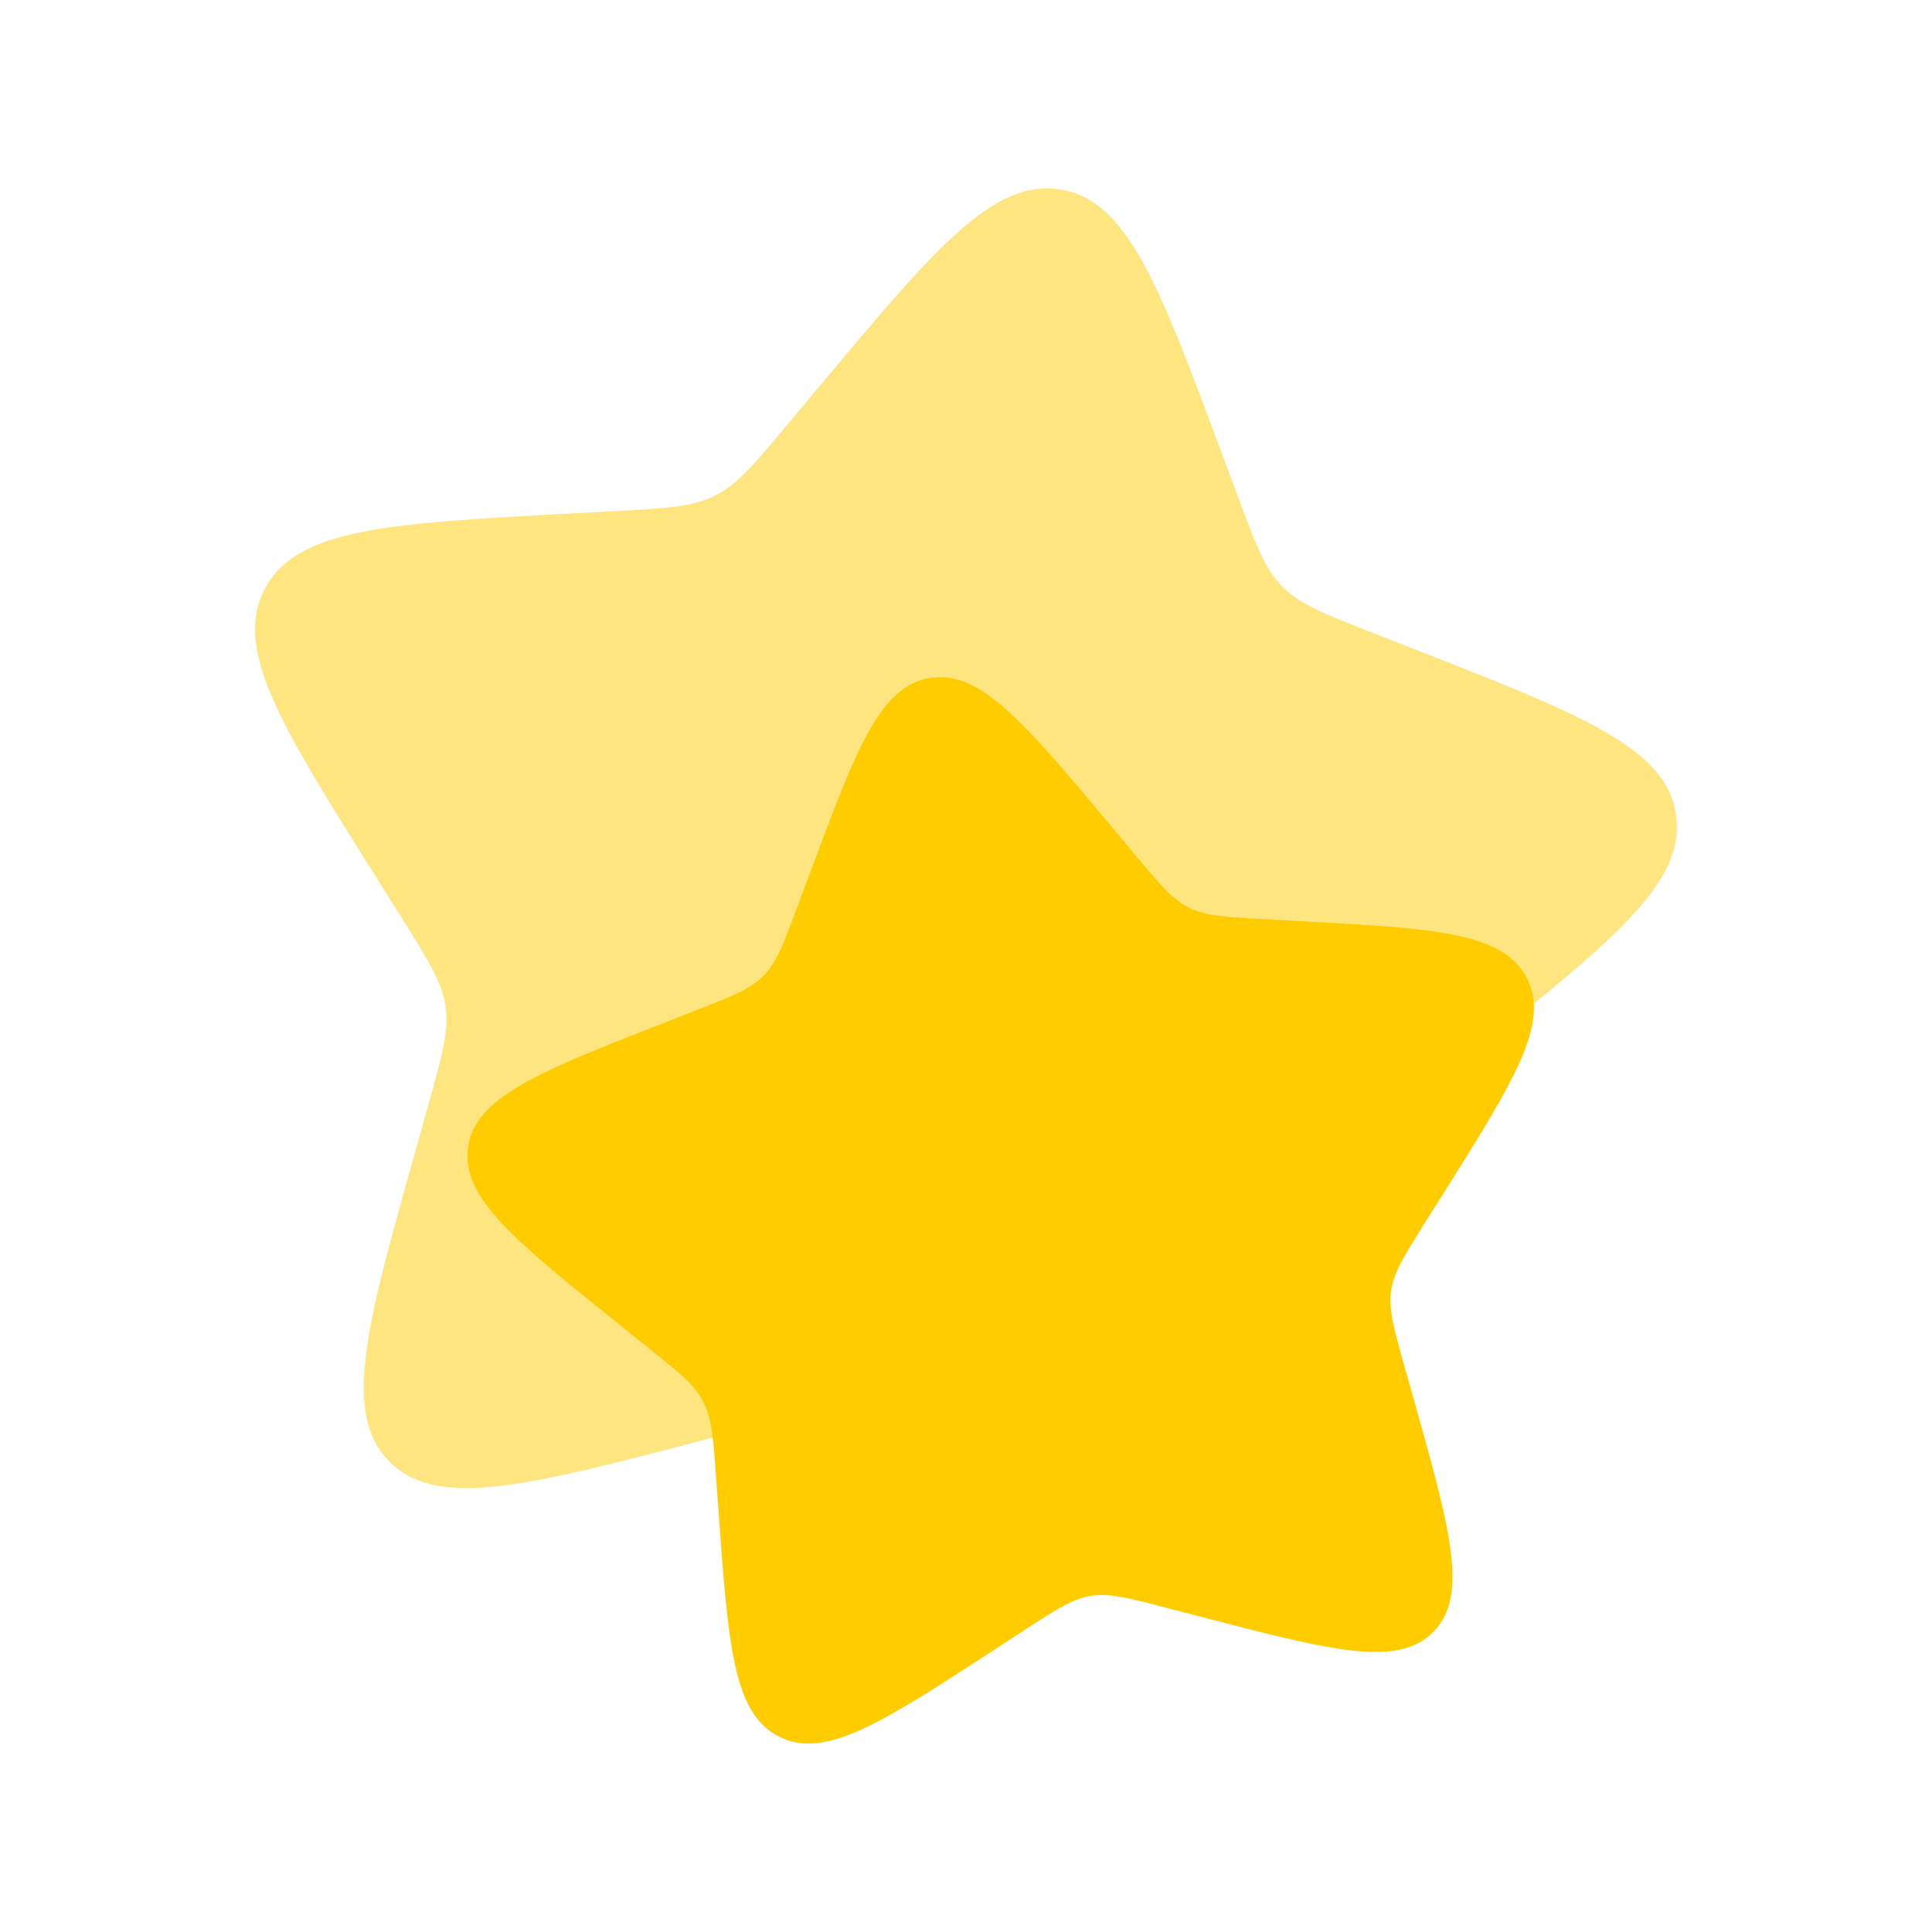 <?xml version="1.0" encoding="UTF-8" standalone="no"?>
<svg
   width="500"
   height="500"
   viewBox="0 0 500 500"
   version="1.1"
   id="svg3"
   sodipodi:docname="star.svg.2023_12_27_13_28_26.1.svg"
   inkscape:export-filename="star-sm2.png"
   inkscape:export-xdpi="96.000252"
   inkscape:export-ydpi="96.000252"
   inkscape:version="1.3.2 (091e20e, 2023-11-25)"
   xmlns:inkscape="http://www.inkscape.org/namespaces/inkscape"
   xmlns:sodipodi="http://sodipodi.sourceforge.net/DTD/sodipodi-0.dtd"
   xmlns="http://www.w3.org/2000/svg"
   xmlns:svg="http://www.w3.org/2000/svg">
  <defs
     id="defs3" />
  <sodipodi:namedview
     id="namedview3"
     pagecolor="#ffffff"
     bordercolor="#000000"
     borderopacity="0.25"
     inkscape:showpageshadow="2"
     inkscape:pageopacity="0.0"
     inkscape:pagecheckerboard="true"
     inkscape:deskcolor="#d1d1d1"
     inkscape:zoom="1.2944769"
     inkscape:cx="54.462153"
     inkscape:cy="370.03364"
     inkscape:window-width="2400"
     inkscape:window-height="1350"
     inkscape:window-x="0"
     inkscape:window-y="0"
     inkscape:window-maximized="0"
     inkscape:current-layer="svg3" />
  <style
     id="style1">
    .animate-slow {
      animate: spin 180s linear infinite;
      transform-origin: 15px 15px;
    }

    .animate-slow-reverse {
      animate: spin-reverse 180s linear infinite;
    }


    @keyframes spin-reverse {
      0% {
        transform: rotate(0deg);
      }
      100% {
        transform: rotate(360deg);
      }
    }

        @keyframes spin {
      0% {
        transform: rotate(0deg);
      }
      100% {
        transform: rotate(-360deg);
      }
    }
  </style>
  <g
     class="star"
     id="g3"
     transform="matrix(22.999,0,0,22.999,-62.992,-31.742)"
     style="fill:#ffcc00">
    <g
       class="forward animate-slow"
       fill="currentColor"
       id="g1"
       style="fill:#ffcc00">
      <path
         d="m 15.252,10.689 c -0.987,-1.18 -1.48,-1.77 -2.048,-1.68 -0.567,0.091 -0.832,0.803 -1.362,2.227 l -0.138,0.368 c -0.15,0.405 -0.226,0.607 -0.373,0.756 -0.146,0.149 -0.348,0.228 -0.75,0.386 l -0.367,0.143 c -1.417,0.555 -2.126,0.833 -2.207,1.4 -0.08,0.567 0.52,1.049 1.721,2.011 l 0.31,0.25 c 0.342,0.273 0.513,0.41 0.611,0.597 0.1,0.187 0.115,0.404 0.146,0.837 l 0.029,0.394 c 0.11,1.523 0.166,2.285 0.683,2.545 0.517,0.26 1.154,-0.155 2.427,-0.983 l 0.329,-0.215 c 0.362,-0.235 0.543,-0.353 0.75,-0.387 0.208,-0.033 0.42,0.022 0.841,0.132 l 0.385,0.1 c 1.485,0.386 2.228,0.58 2.629,0.173 0.4,-0.407 0.193,-1.144 -0.221,-2.62 l -0.108,-0.38 c -0.117,-0.42 -0.176,-0.63 -0.147,-0.837 0.03,-0.208 0.145,-0.39 0.374,-0.756 l 0.21,-0.332 c 0.807,-1.285 1.21,-1.927 0.94,-2.438 -0.269,-0.511 -1.033,-0.553 -2.562,-0.635 l -0.396,-0.022 c -0.434,-0.023 -0.652,-0.035 -0.841,-0.13 -0.19,-0.095 -0.33,-0.263 -0.61,-0.599 z"
         id="path1"
         style="fill:#ffcc00;fill-opacity:1" />
    </g>
    <g
       class="reverse animate-slow-reverse"
       fill="currentColor"
       id="g2"
       transform="translate(1.609,1.5)"
       style="fill:#ffcc00">
      <path
         d="m 10.331,4.252 c 1.316,-1.574 1.974,-2.361 2.73,-2.24 0.756,0.121 1.11,1.07 1.817,2.969 l 0.183,0.491 c 0.201,0.54 0.302,0.81 0.497,1.008 0.196,0.199 0.464,0.304 1.001,0.514 l 0.489,0.192 c 1.89,0.74 2.835,1.11 2.942,1.866 0.108,0.757 -0.693,1.398 -2.294,2.682 l -0.414,0.332 c -0.455,0.365 -0.683,0.547 -0.815,0.797 -0.131,0.25 -0.152,0.538 -0.194,1.115 l -0.038,0.526 c -0.148,2.031 -0.222,3.047 -0.911,3.393 -0.69,0.347 -1.538,-0.206 -3.236,-1.311 L 11.649,16.3 c -0.482,-0.314 -0.723,-0.47 -1,-0.515 -0.277,-0.045 -0.558,0.028 -1.121,0.175 L 9.015,16.093 C 7.035,16.609 6.044,16.866 5.51,16.324 4.976,15.782 5.252,14.798 5.805,12.832 L 5.947,12.323 C 6.104,11.764 6.183,11.485 6.144,11.208 6.104,10.931 5.951,10.688 5.645,10.2 L 5.367,9.757 C 4.29,8.044 3.752,7.187 4.11,6.507 4.47,5.825 5.489,5.77 7.528,5.659 L 8.055,5.631 C 8.635,5.6 8.924,5.584 9.177,5.457 9.429,5.33 9.616,5.107 9.99,4.659 l 0.34,-0.407 z"
         opacity="0.5"
         id="path2"
         style="fill:#ffcc00" />
    </g>
  </g>
</svg>
